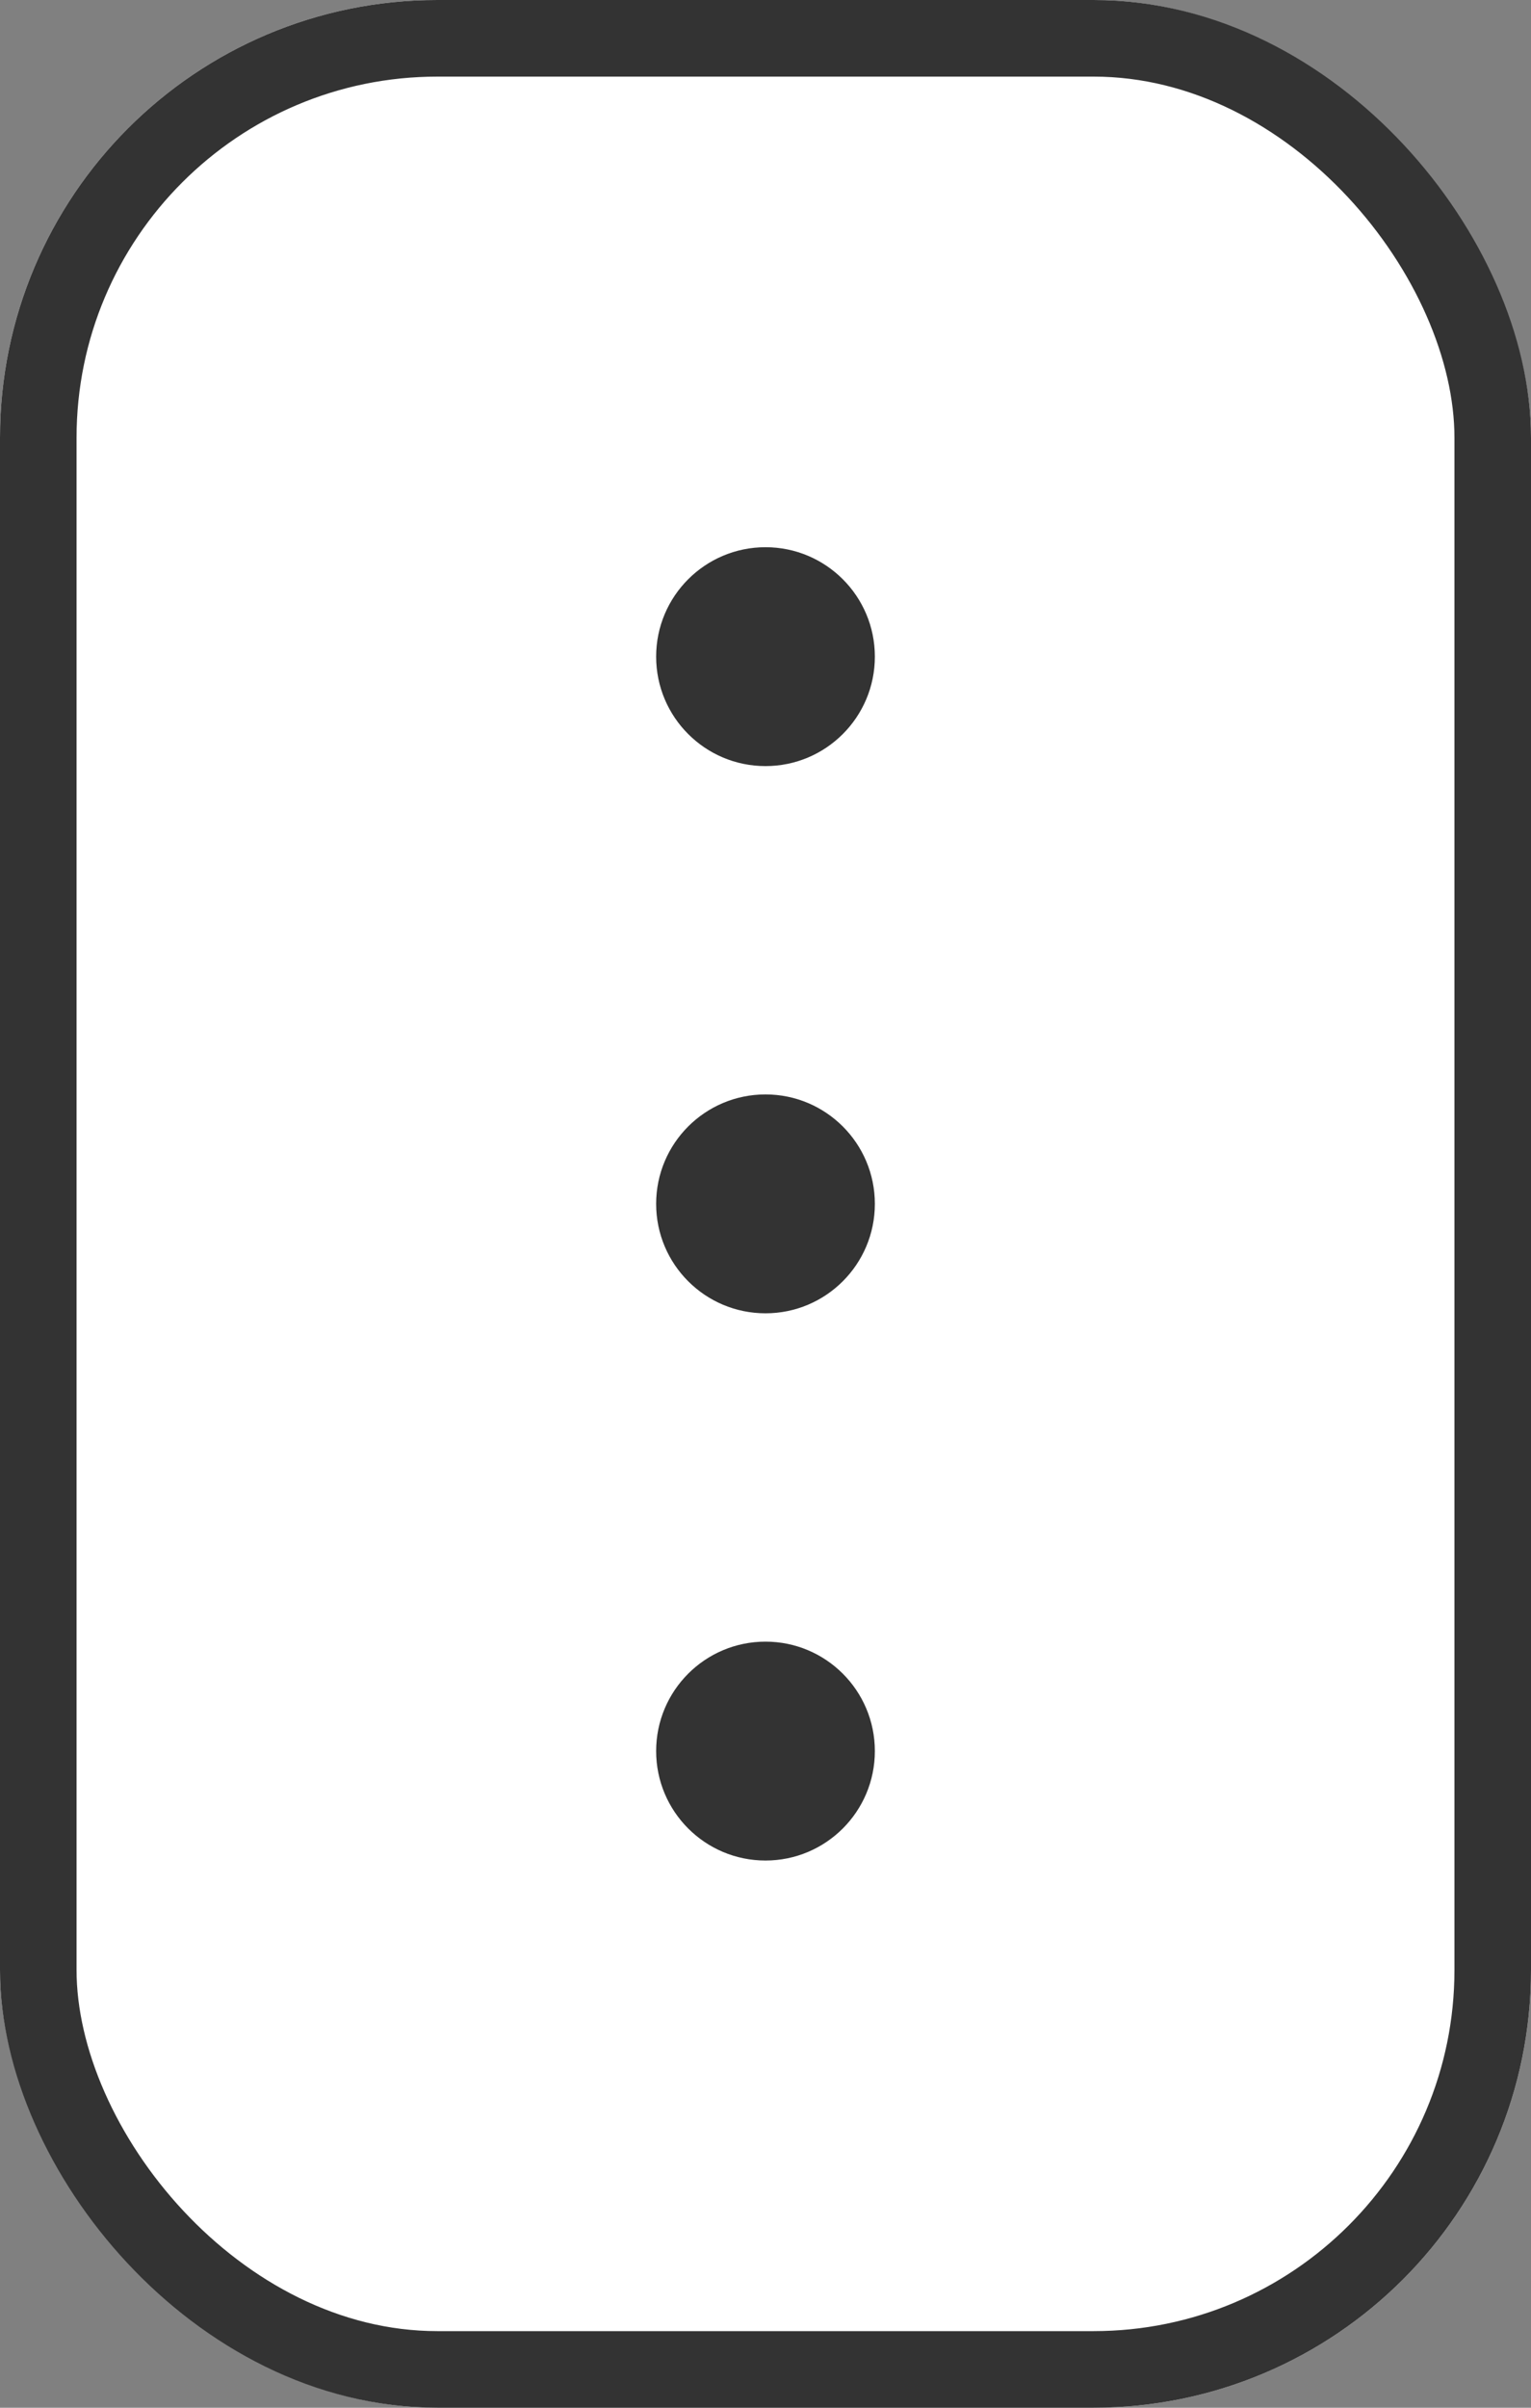 <svg xmlns="http://www.w3.org/2000/svg" width="14" height="22" viewBox="0 0 14 22">
    <rect x="0" y="0" width="14" height="22" fill="#808080" stroke="none"/>
    <defs>
        <style>
            .a {
                fill: #fff;
                stroke: #333333;
                stroke-width: 0.7px;
            }

            .b {
                fill: #333333;
            }

            .c {
                stroke: none;
            }

            .d {
                fill: none;
            }
        </style>
    </defs>
    <g transform="translate(-226 -320)">
        <g class="a" transform="translate(226 320)">
            <rect class="c" width="14" height="22" rx="4" />
            <rect class="d" x="0.35" y="0.35" width="13.3" height="21.3" rx="3.65" />
        </g>
        <g transform="translate(232 325)">
            <circle class="b" cx="1" cy="1" r="1" transform="translate(0 5)" />
            <circle class="b" cx="1" cy="1" r="1" />
            <circle class="b" cx="1" cy="1" r="1" transform="translate(0 10)" />
        </g>
    </g>
</svg>